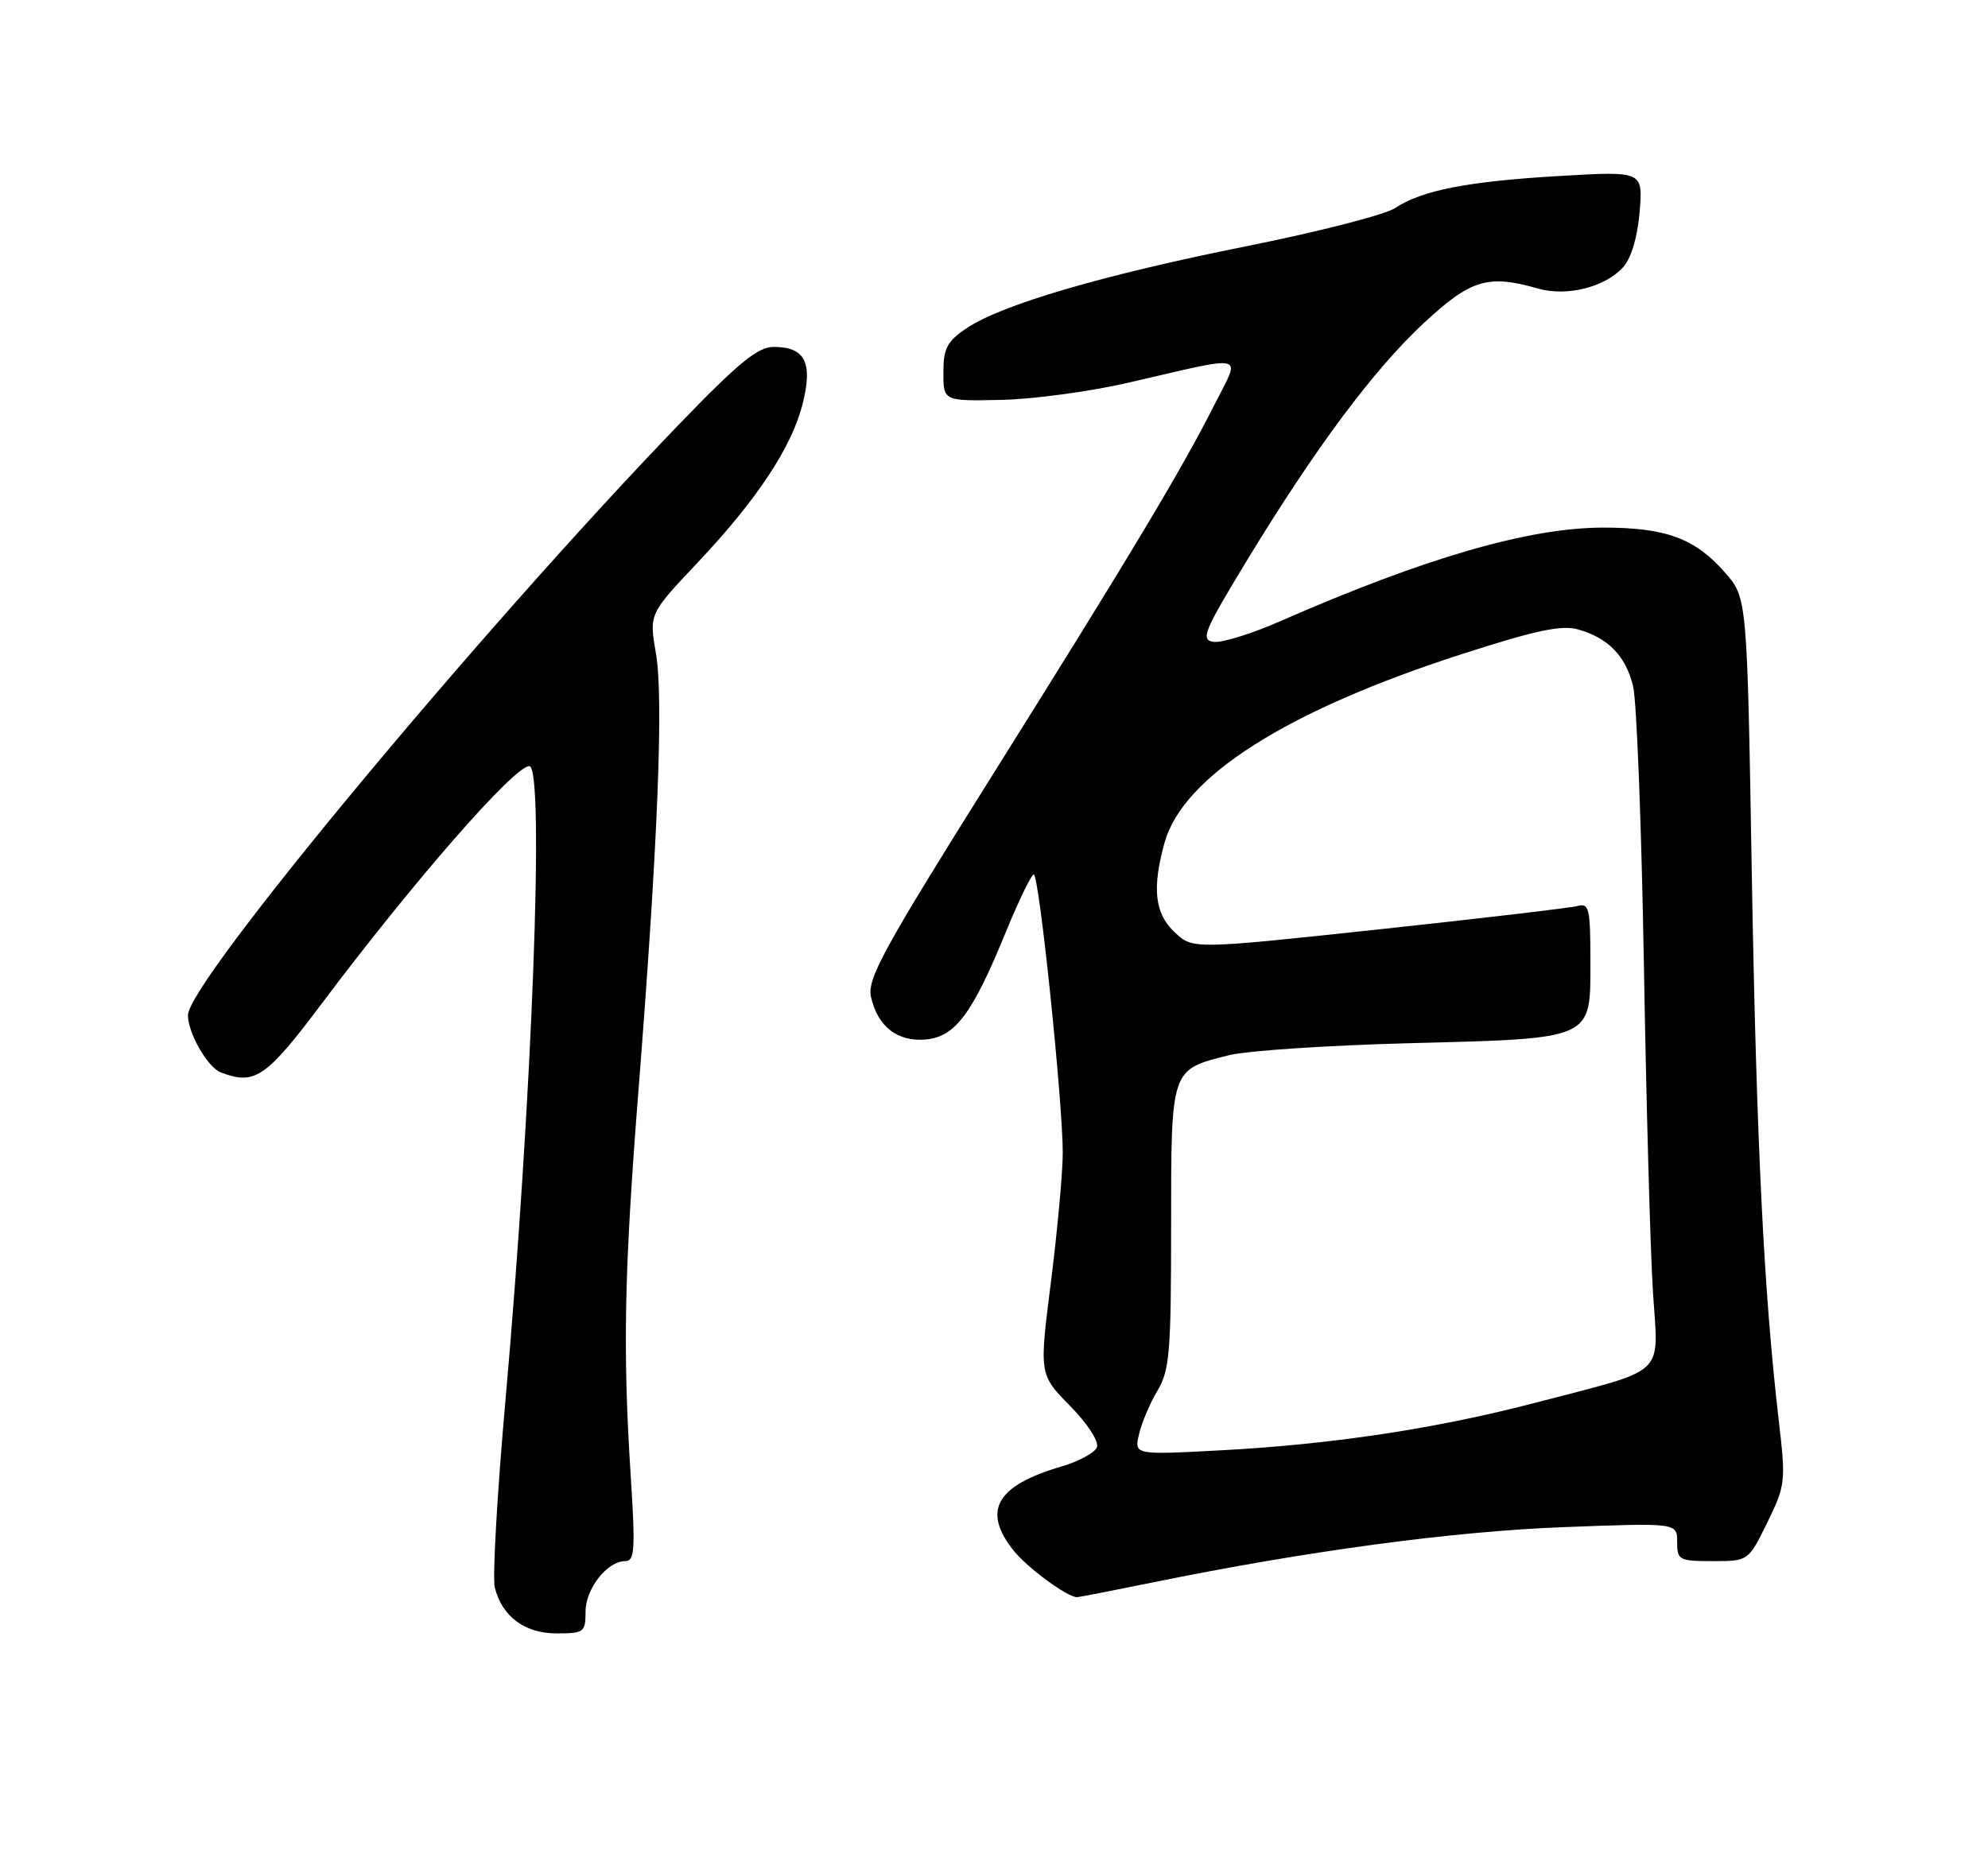 <?xml version="1.0" encoding="UTF-8" standalone="no"?>
<!DOCTYPE svg PUBLIC "-//W3C//DTD SVG 1.1//EN" "http://www.w3.org/Graphics/SVG/1.1/DTD/svg11.dtd" >
<svg xmlns="http://www.w3.org/2000/svg" xmlns:xlink="http://www.w3.org/1999/xlink" version="1.1" viewBox="0 0 275 256">
 <g >
 <path fill="currentColor"
d=" M 81.00 223.00 C 81.00 219.81 83.99 216.00 86.50 216.00 C 87.80 216.00 87.90 214.38 87.25 204.25 C 86.13 186.80 86.35 175.92 88.31 151.00 C 90.99 116.94 91.81 96.63 90.74 90.44 C 89.79 84.96 89.79 84.96 96.40 77.95 C 104.76 69.10 109.57 61.82 111.06 55.75 C 112.45 50.13 111.34 48.00 107.01 48.00 C 104.83 48.00 102.13 50.21 93.88 58.77 C 66.48 87.19 26.00 135.90 26.00 140.46 C 26.00 142.94 28.72 147.68 30.54 148.38 C 35.27 150.19 36.78 149.15 44.59 138.75 C 57.29 121.84 71.13 106.00 73.22 106.00 C 75.36 106.00 73.63 152.04 69.91 193.86 C 68.77 206.71 68.11 218.31 68.44 219.64 C 69.46 223.68 72.58 226.00 77.00 226.00 C 80.78 226.00 81.00 225.83 81.00 223.00 Z  M 159.50 218.94 C 180.76 214.60 200.97 211.88 216.25 211.30 C 232.00 210.70 232.00 210.70 232.00 213.35 C 232.00 215.86 232.26 216.00 236.93 216.00 C 241.85 216.00 241.85 216.00 244.47 210.66 C 246.99 205.49 247.05 205.03 246.04 196.41 C 243.98 178.69 242.96 157.80 242.32 120.60 C 241.68 82.70 241.68 82.70 238.60 79.20 C 234.46 74.48 230.44 73.00 221.78 73.00 C 211.52 73.00 197.07 77.19 177.08 85.96 C 173.12 87.70 168.97 88.98 167.86 88.81 C 166.05 88.53 166.52 87.38 172.43 77.64 C 181.93 62.00 190.06 51.09 197.03 44.63 C 203.49 38.65 205.84 37.95 212.74 39.92 C 216.72 41.07 222.02 39.74 224.52 36.98 C 225.65 35.73 226.51 32.84 226.81 29.32 C 227.27 23.68 227.27 23.68 215.89 24.34 C 203.09 25.08 196.68 26.33 193.00 28.78 C 191.62 29.70 182.40 32.07 172.50 34.05 C 152.58 38.04 138.57 42.14 133.70 45.42 C 131.00 47.24 130.50 48.20 130.50 51.54 C 130.50 55.50 130.50 55.50 138.50 55.33 C 142.90 55.24 150.78 54.17 156.00 52.97 C 172.84 49.08 171.63 48.80 168.08 55.83 C 163.50 64.92 156.53 76.55 137.27 107.27 C 122.20 131.31 119.94 135.43 120.48 137.92 C 121.39 142.04 124.18 144.20 128.12 143.82 C 132.16 143.43 134.54 140.22 139.16 128.90 C 140.94 124.56 142.67 121.00 143.00 121.00 C 143.75 121.00 147.02 152.49 147.01 159.50 C 147.01 162.25 146.27 170.28 145.38 177.34 C 143.75 190.17 143.75 190.17 148.01 194.51 C 150.42 196.96 152.04 199.45 151.74 200.24 C 151.45 201.00 149.25 202.20 146.85 202.90 C 137.83 205.54 135.84 208.99 140.16 214.48 C 142.07 216.90 147.64 221.00 149.00 220.99 C 149.28 220.98 154.00 220.06 159.50 218.94 Z  M 157.57 198.41 C 157.95 196.81 159.10 194.10 160.13 192.38 C 161.79 189.62 162.00 187.04 162.00 169.79 C 162.00 147.74 161.90 148.02 170.01 146.00 C 172.48 145.38 183.72 144.63 195.00 144.34 C 220.64 143.66 220.00 143.95 220.00 132.91 C 220.00 125.73 219.81 124.92 218.25 125.35 C 217.29 125.61 204.91 127.07 190.75 128.59 C 165.00 131.35 165.00 131.35 162.50 129.00 C 159.73 126.40 159.34 122.93 161.09 116.60 C 163.64 107.42 178.05 98.29 202.28 90.48 C 212.53 87.18 216.05 86.44 218.34 87.10 C 222.48 88.29 224.87 90.75 225.90 94.91 C 226.40 96.88 227.07 114.25 227.40 133.50 C 227.73 152.75 228.29 173.10 228.65 178.72 C 229.41 190.64 230.88 189.24 212.50 194.06 C 198.79 197.65 184.38 199.84 168.86 200.67 C 156.88 201.31 156.88 201.31 157.57 198.41 Z "/>
</g>
</svg>